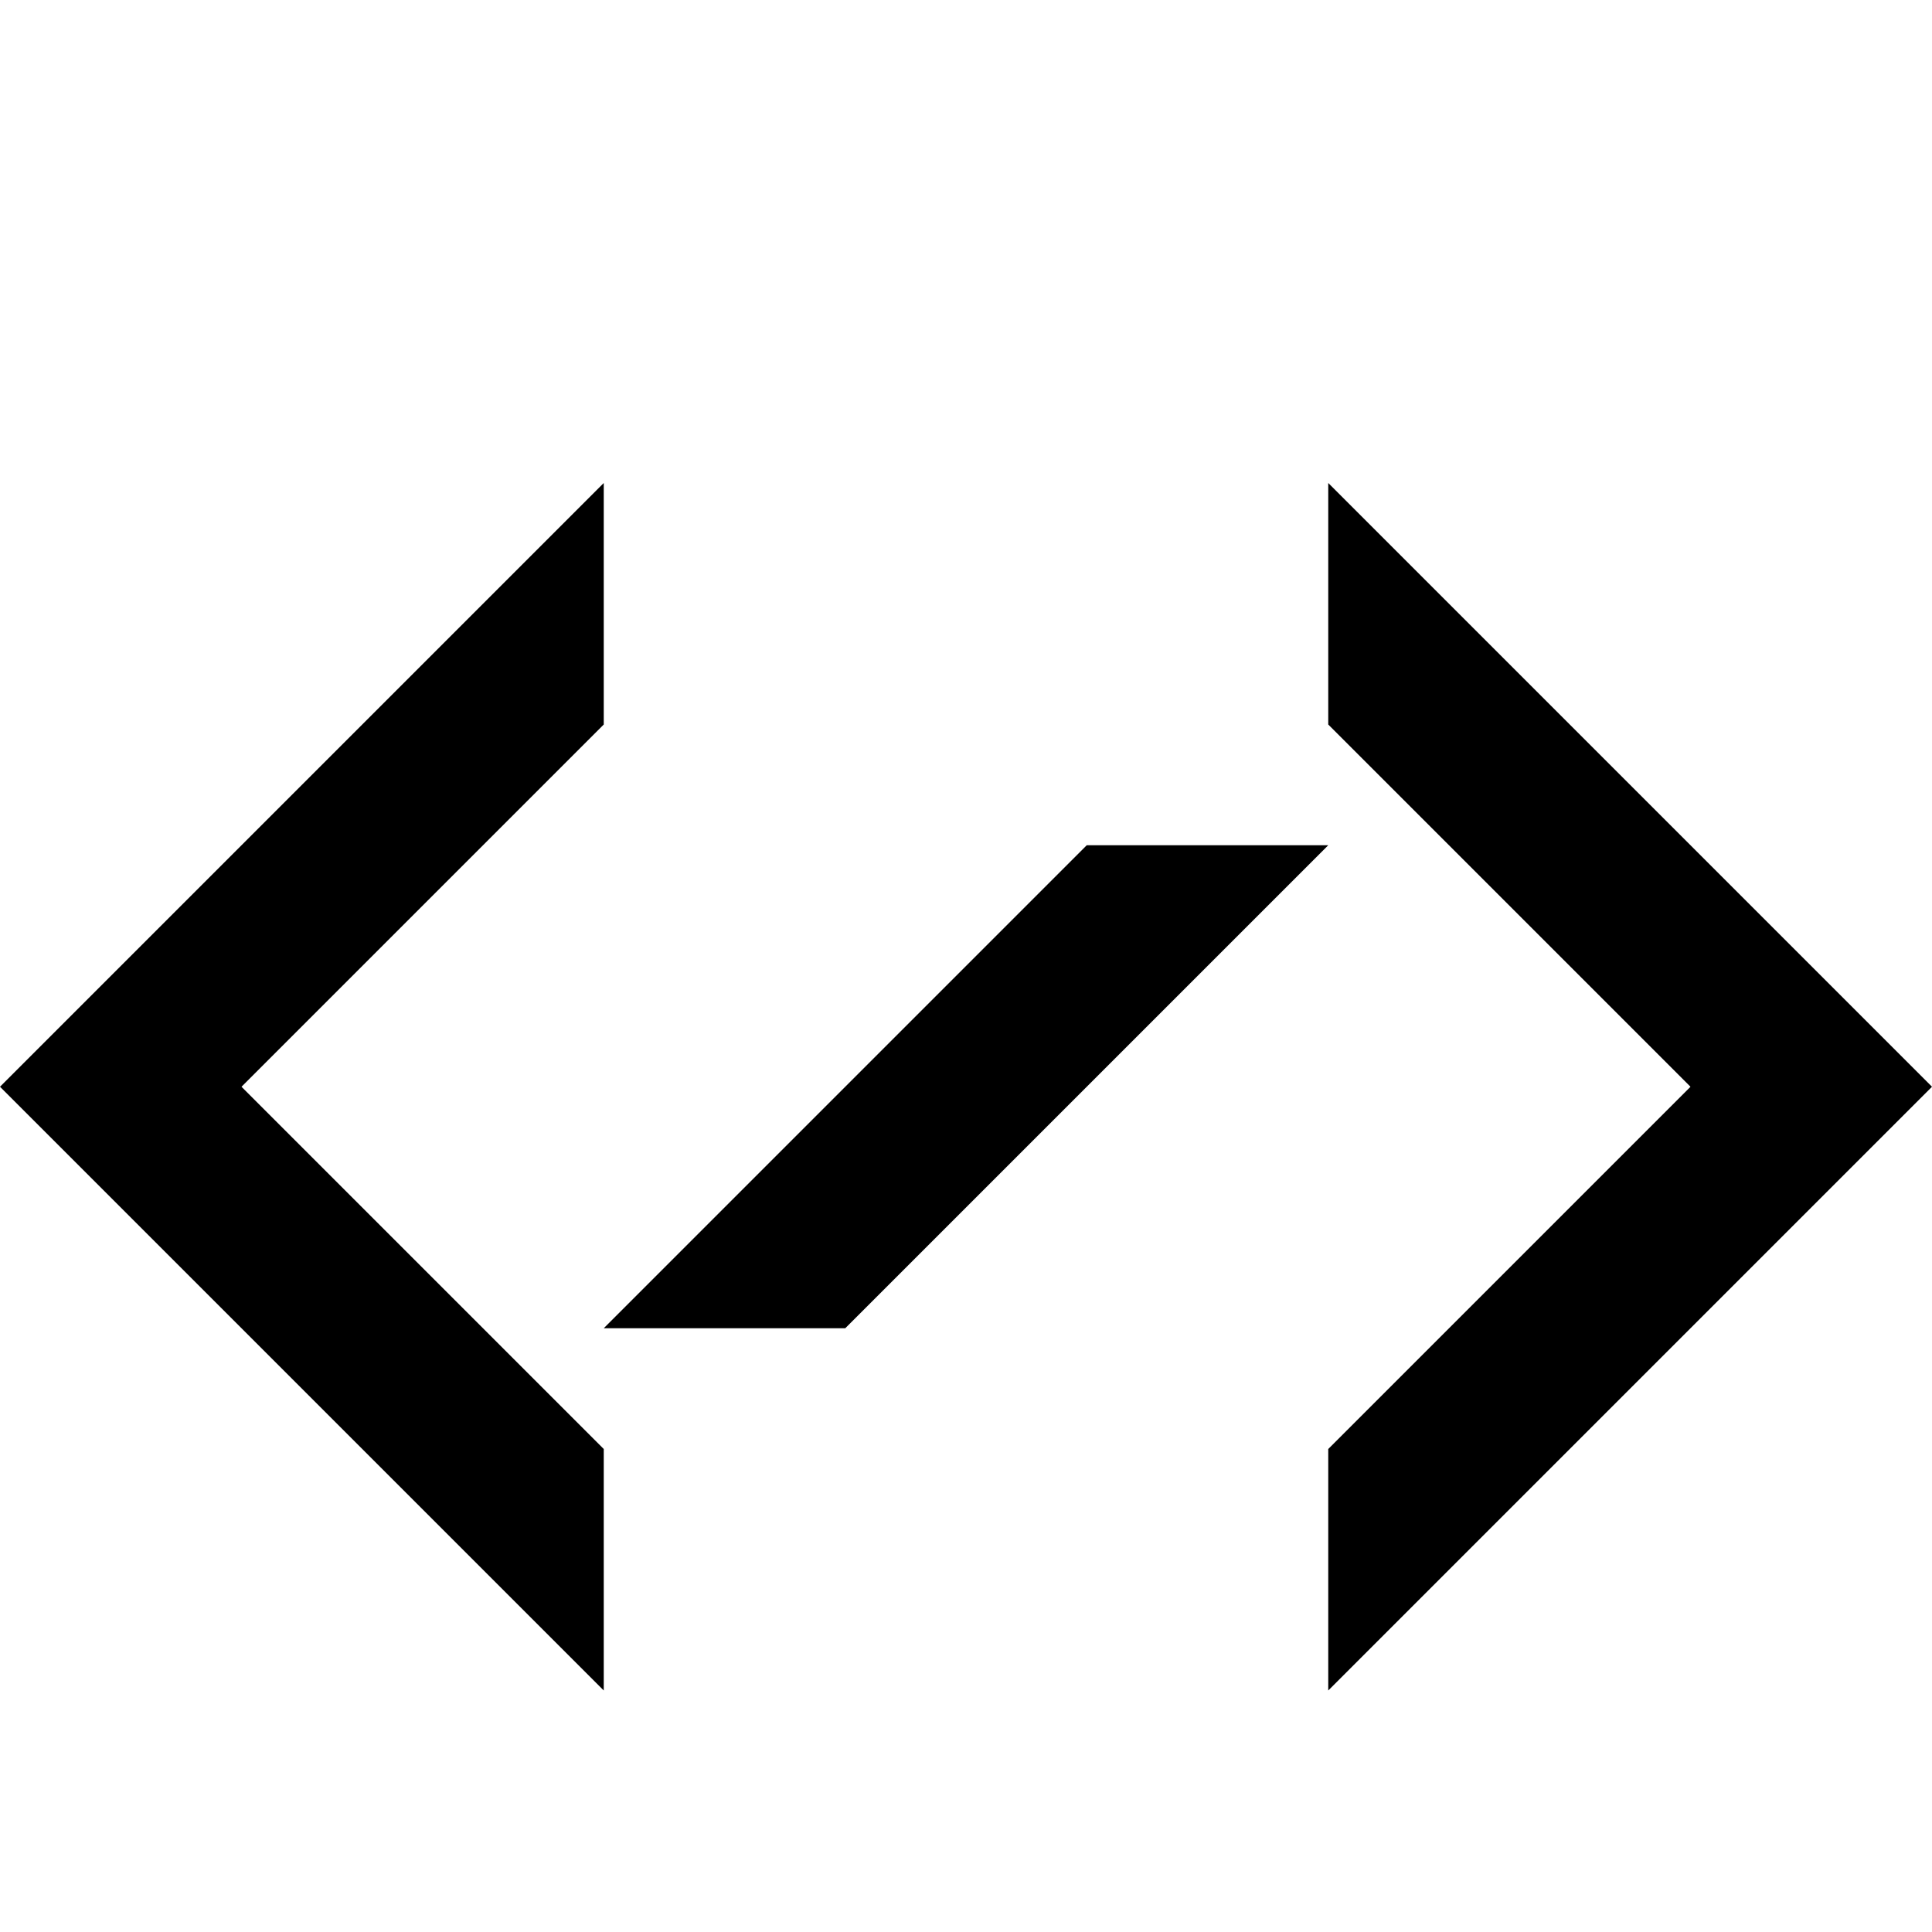 <?xml version="1.0" encoding="UTF-8" standalone="no"?>
<svg
   xmlns:dc="http://purl.org/dc/elements/1.1/"
   xmlns:cc="http://creativecommons.org/ns#"
   xmlns:rdf="http://www.w3.org/1999/02/22-rdf-syntax-ns#"
   xmlns:svg="http://www.w3.org/2000/svg"
   xmlns="http://www.w3.org/2000/svg"
   xmlns:sodipodi="http://sodipodi.sourceforge.net/DTD/sodipodi-0.dtd"
   xmlns:inkscape="http://www.inkscape.org/namespaces/inkscape"
   enable-background="new 0 0 32 32"
   height="2048"
   id="svg2"
   version="1.1"
   viewBox="0 0 2048 2048"
   width="2048"
   xml:space="preserve"
   inkscape:version="0.48.5 r10040"
   sodipodi:docname="uF012-source.svg"><defs
     id="defs3015" /><sodipodi:namedview
     pagecolor="#ffffff"
     bordercolor="#666666"
     borderopacity="1"
     objecttolerance="10"
     gridtolerance="10"
     guidetolerance="10"
     inkscape:pageopacity="0"
     inkscape:pageshadow="2"
     inkscape:window-width="1920"
     inkscape:window-height="1018"
     id="namedview3013"
     showgrid="true"
     inkscape:zoom="0.25"
     inkscape:cx="2038.812"
     inkscape:cy="716.44714"
     inkscape:window-x="-8"
     inkscape:window-y="-8"
     inkscape:window-maximized="1"
     inkscape:current-layer="sourcecode-1"><inkscape:grid
       type="xygrid"
       id="grid3019"
       empspacing="5"
       visible="true"
       enabled="true"
       snapvisiblegridlinesonly="true"
       spacingx="128px"
       spacingy="128px" /></sodipodi:namedview><g
     id="sourcecode-1"
     transform="matrix(64,0,0,64,-2048,384)"><polygon
       points="28,16 22,22 22,26 32,16 22,6 22,10 "
       id="polygon3007-7"
       transform="translate(32,-4)" /><polygon
       points="4,16 10,22 10,26 0,16 10,6 10,10 "
       id="polygon3009-4"
       transform="translate(32,-4)" /><polygon
       points="14,20 22,12 18,12 10,20 "
       id="polygon3011-0"
       transform="translate(32,-4)" /></g></svg>